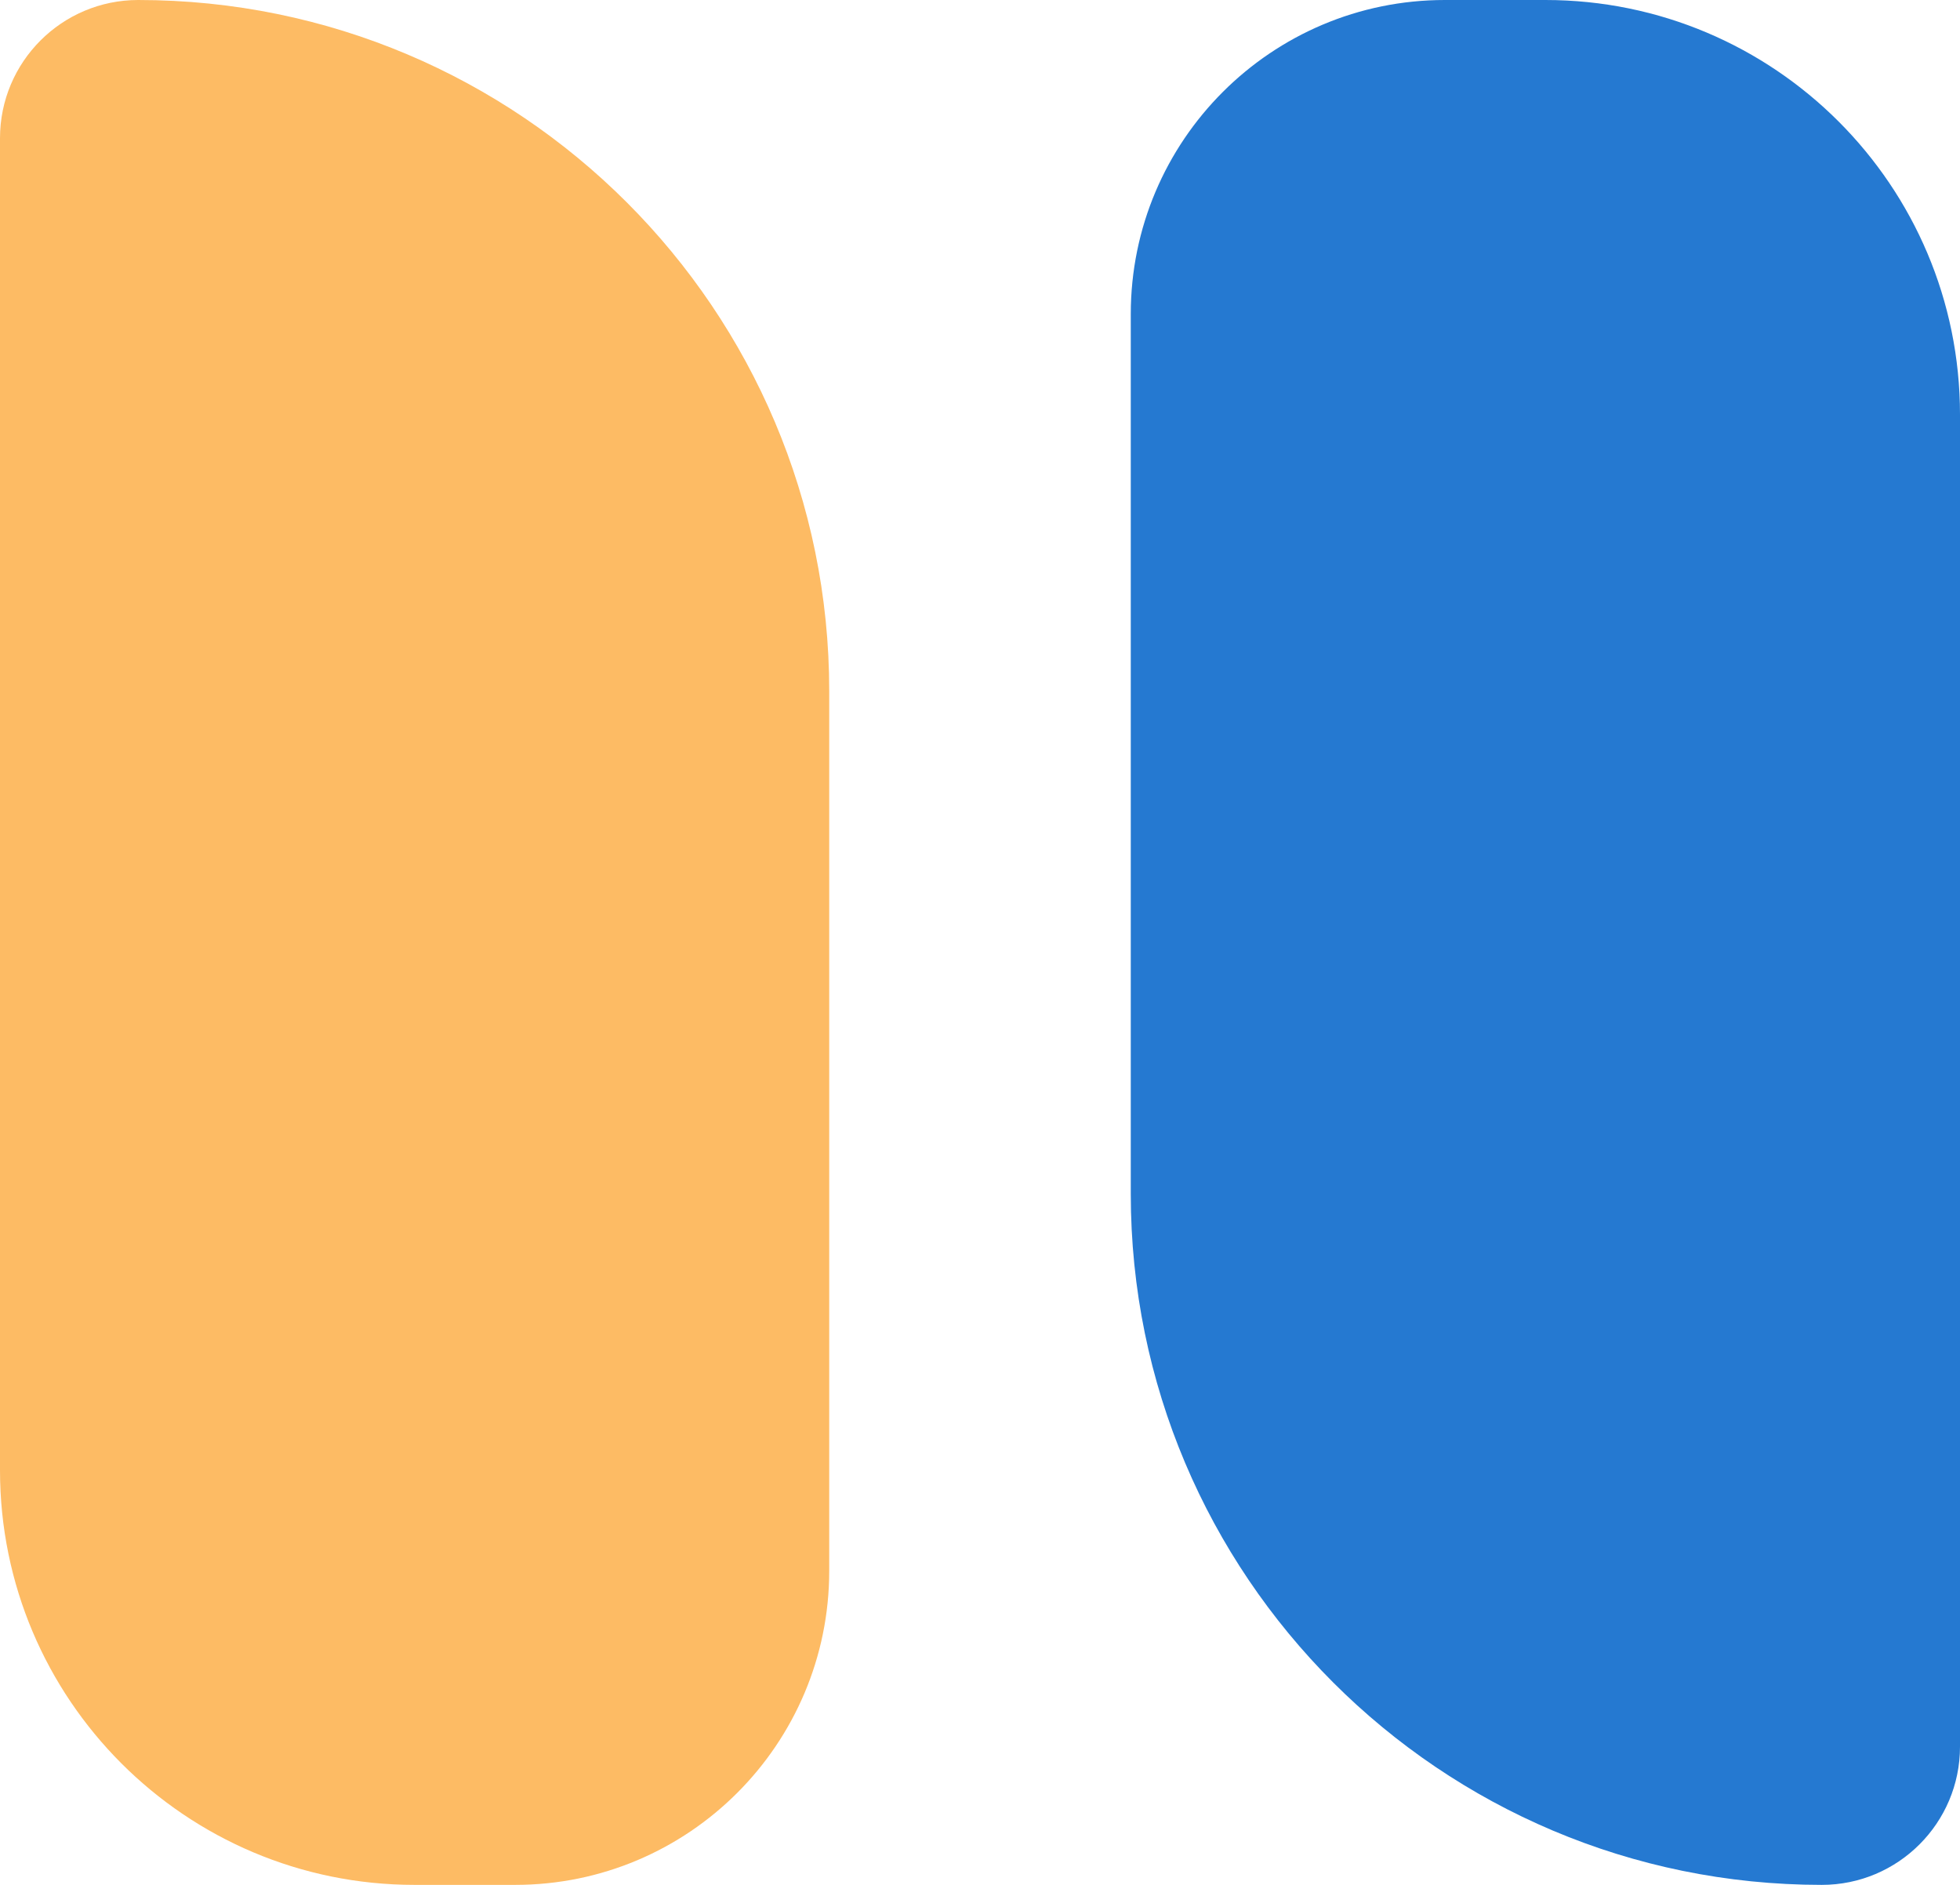 <svg width="52" height="50" viewBox="0 0 52 50" fill="none" xmlns="http://www.w3.org/2000/svg">
<path d="M52 11C52 4.925 47.075 0 41 0H38.333C33.731 0 30 3.731 30 8.333V31.667C30 41.792 38.208 50 48.333 50C50.358 50 52 48.358 52 46.333V11Z" fill="#2579D1"/>
<path d="M-9.61651e-07 39C-4.30546e-07 45.075 4.925 50 11 50L13.667 50C18.269 50 22 46.269 22 41.667L22 18.333C22 8.208 13.792 -1.20572e-06 3.667 -3.2055e-07C1.642 -1.43515e-07 -4.22762e-06 1.642 -4.05059e-06 3.667L-9.61651e-07 39Z" fill="#FDBB64"/>
</svg>

